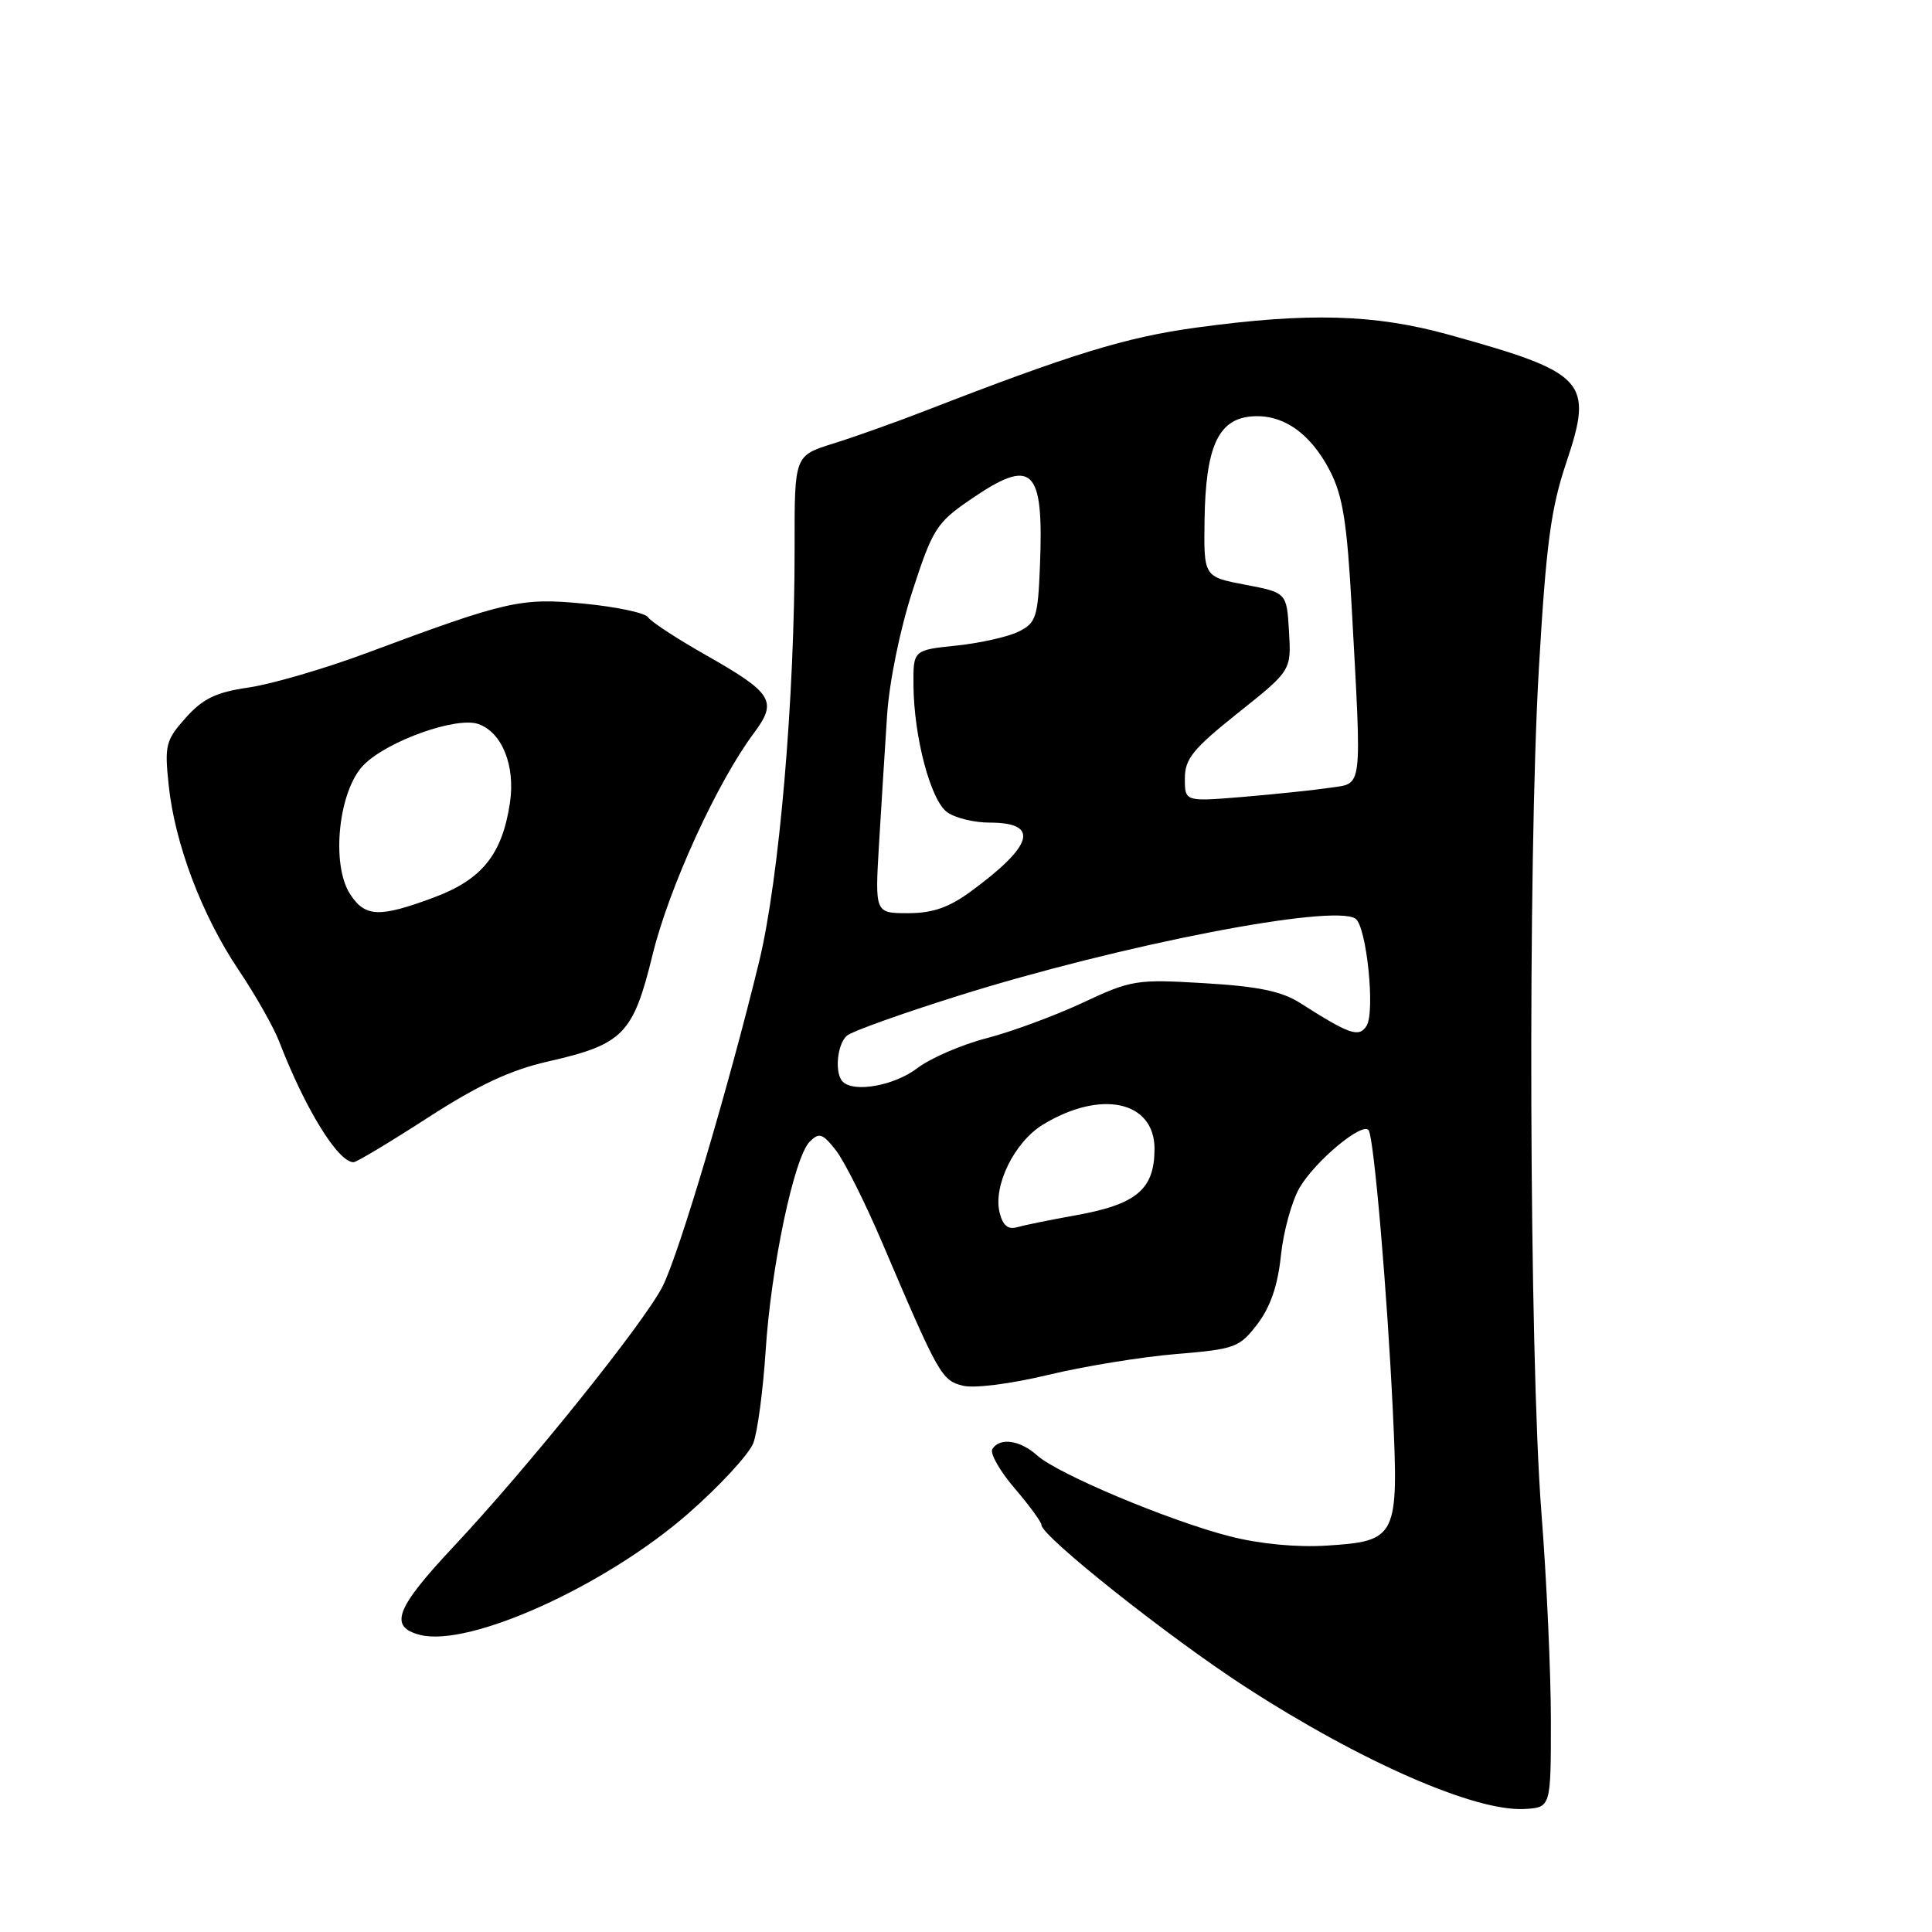 <?xml version="1.0" encoding="UTF-8" standalone="no"?>
<!DOCTYPE svg PUBLIC "-//W3C//DTD SVG 1.1//EN" "http://www.w3.org/Graphics/SVG/1.1/DTD/svg11.dtd" >
<svg xmlns="http://www.w3.org/2000/svg" xmlns:xlink="http://www.w3.org/1999/xlink" version="1.1" viewBox="0 0 256 256">
 <g >
 <path fill="currentColor"
d=" M 205.50 228.00 C 205.50 221.68 204.94 209.30 204.25 200.50 C 202.62 179.63 202.42 113.95 203.91 88.57 C 204.87 72.09 205.50 67.35 207.55 61.27 C 211.17 50.48 210.17 49.40 192.01 44.36 C 182.15 41.62 173.38 41.38 158.50 43.41 C 149.17 44.69 142.07 46.87 122.50 54.47 C 118.65 55.96 113.20 57.91 110.38 58.78 C 105.27 60.38 105.27 60.38 105.29 72.44 C 105.32 92.40 103.26 116.47 100.57 127.50 C 96.52 144.13 89.98 166.11 87.81 170.43 C 85.39 175.23 70.04 194.34 60.04 205.00 C 52.39 213.16 51.49 215.58 55.69 216.64 C 62.23 218.28 80.19 210.15 91.15 200.59 C 95.35 196.92 99.25 192.69 99.82 191.21 C 100.38 189.72 101.11 184.22 101.45 179.00 C 102.16 167.89 105.22 153.35 107.29 151.28 C 108.54 150.03 108.99 150.17 110.75 152.41 C 111.87 153.83 114.65 159.38 116.93 164.74 C 124.39 182.23 124.77 182.90 127.57 183.61 C 129.08 183.99 133.88 183.38 138.85 182.19 C 143.61 181.04 151.24 179.80 155.80 179.42 C 163.67 178.77 164.23 178.56 166.62 175.44 C 168.34 173.17 169.32 170.33 169.73 166.35 C 170.06 163.17 171.18 159.12 172.21 157.36 C 174.33 153.77 180.61 148.57 181.36 149.78 C 182.07 150.92 183.82 171.36 184.56 187.00 C 185.35 203.71 185.10 204.21 175.80 204.80 C 171.80 205.05 166.94 204.59 162.95 203.57 C 154.92 201.51 140.18 195.32 137.44 192.86 C 135.17 190.82 132.47 190.43 131.49 192.01 C 131.15 192.57 132.47 194.90 134.43 197.19 C 136.39 199.48 138.00 201.68 138.00 202.07 C 138.00 203.55 154.90 216.97 165.00 223.51 C 180.36 233.46 195.48 240.07 202.00 239.70 C 205.50 239.50 205.50 239.50 205.50 228.00 Z  M 56.67 148.11 C 63.35 143.79 67.60 141.80 72.58 140.66 C 82.60 138.38 83.89 137.06 86.48 126.47 C 88.65 117.61 95.03 103.65 99.88 97.16 C 103.07 92.89 102.42 91.85 93.46 86.76 C 89.63 84.59 86.22 82.35 85.87 81.79 C 85.52 81.22 81.76 80.42 77.51 80.00 C 69.02 79.17 67.25 79.57 48.50 86.56 C 43.00 88.61 36.02 90.64 33.00 91.09 C 28.63 91.72 26.91 92.55 24.62 95.10 C 21.96 98.08 21.79 98.73 22.35 104.03 C 23.16 111.78 26.74 121.26 31.60 128.50 C 33.82 131.80 36.24 136.07 36.99 138.00 C 40.44 146.95 44.79 154.00 46.85 154.00 C 47.24 154.00 51.66 151.35 56.67 148.11 Z  M 132.46 160.70 C 131.56 157.13 134.41 151.33 138.19 149.02 C 145.89 144.33 153.01 145.89 152.98 152.27 C 152.96 157.63 150.58 159.61 142.39 161.06 C 139.15 161.64 135.73 162.34 134.78 162.61 C 133.58 162.96 132.88 162.39 132.46 160.70 Z  M 111.67 143.33 C 110.55 142.22 110.92 138.31 112.25 137.21 C 112.94 136.64 119.58 134.27 127.00 131.94 C 148.53 125.18 176.69 119.72 179.61 121.73 C 181.08 122.75 182.25 134.11 181.07 135.94 C 180.06 137.51 178.84 137.09 172.27 132.90 C 169.84 131.35 166.73 130.70 159.62 130.28 C 150.58 129.74 149.93 129.84 143.48 132.86 C 139.78 134.59 134.04 136.71 130.72 137.57 C 127.40 138.43 123.25 140.23 121.50 141.57 C 118.50 143.85 113.15 144.82 111.67 143.33 Z  M 116.48 111.75 C 116.79 106.66 117.26 99.05 117.54 94.83 C 117.83 90.37 119.24 83.46 120.90 78.33 C 123.56 70.13 124.10 69.27 128.50 66.25 C 136.85 60.51 138.32 61.89 137.80 74.98 C 137.53 81.79 137.28 82.54 135.00 83.68 C 133.62 84.37 129.91 85.21 126.75 85.54 C 121.00 86.14 121.00 86.14 121.04 90.82 C 121.10 97.68 123.31 106.02 125.49 107.61 C 126.53 108.38 129.07 109.00 131.13 109.00 C 137.81 109.00 136.97 112.02 128.60 118.15 C 125.71 120.26 123.56 121.00 120.31 121.00 C 115.93 121.00 115.93 121.00 116.48 111.75 Z  M 157.00 103.16 C 157.00 100.55 158.06 99.24 164.05 94.46 C 171.10 88.84 171.10 88.84 170.80 83.69 C 170.50 78.53 170.50 78.53 165.00 77.48 C 159.50 76.43 159.50 76.43 159.61 68.89 C 159.75 59.30 161.39 55.61 165.70 55.19 C 169.90 54.78 173.61 57.33 176.23 62.40 C 177.93 65.70 178.49 69.24 179.11 80.50 C 180.45 105.08 180.61 103.73 176.25 104.38 C 174.19 104.69 169.01 105.23 164.75 105.59 C 157.00 106.23 157.00 106.23 157.00 103.16 Z  M 46.40 118.49 C 43.82 114.55 44.86 104.69 48.21 101.34 C 51.39 98.15 60.55 94.90 63.42 95.95 C 66.55 97.08 68.30 101.49 67.57 106.38 C 66.55 113.20 63.88 116.53 57.54 118.90 C 50.28 121.61 48.40 121.55 46.40 118.49 Z "/>
</g>
</svg>
